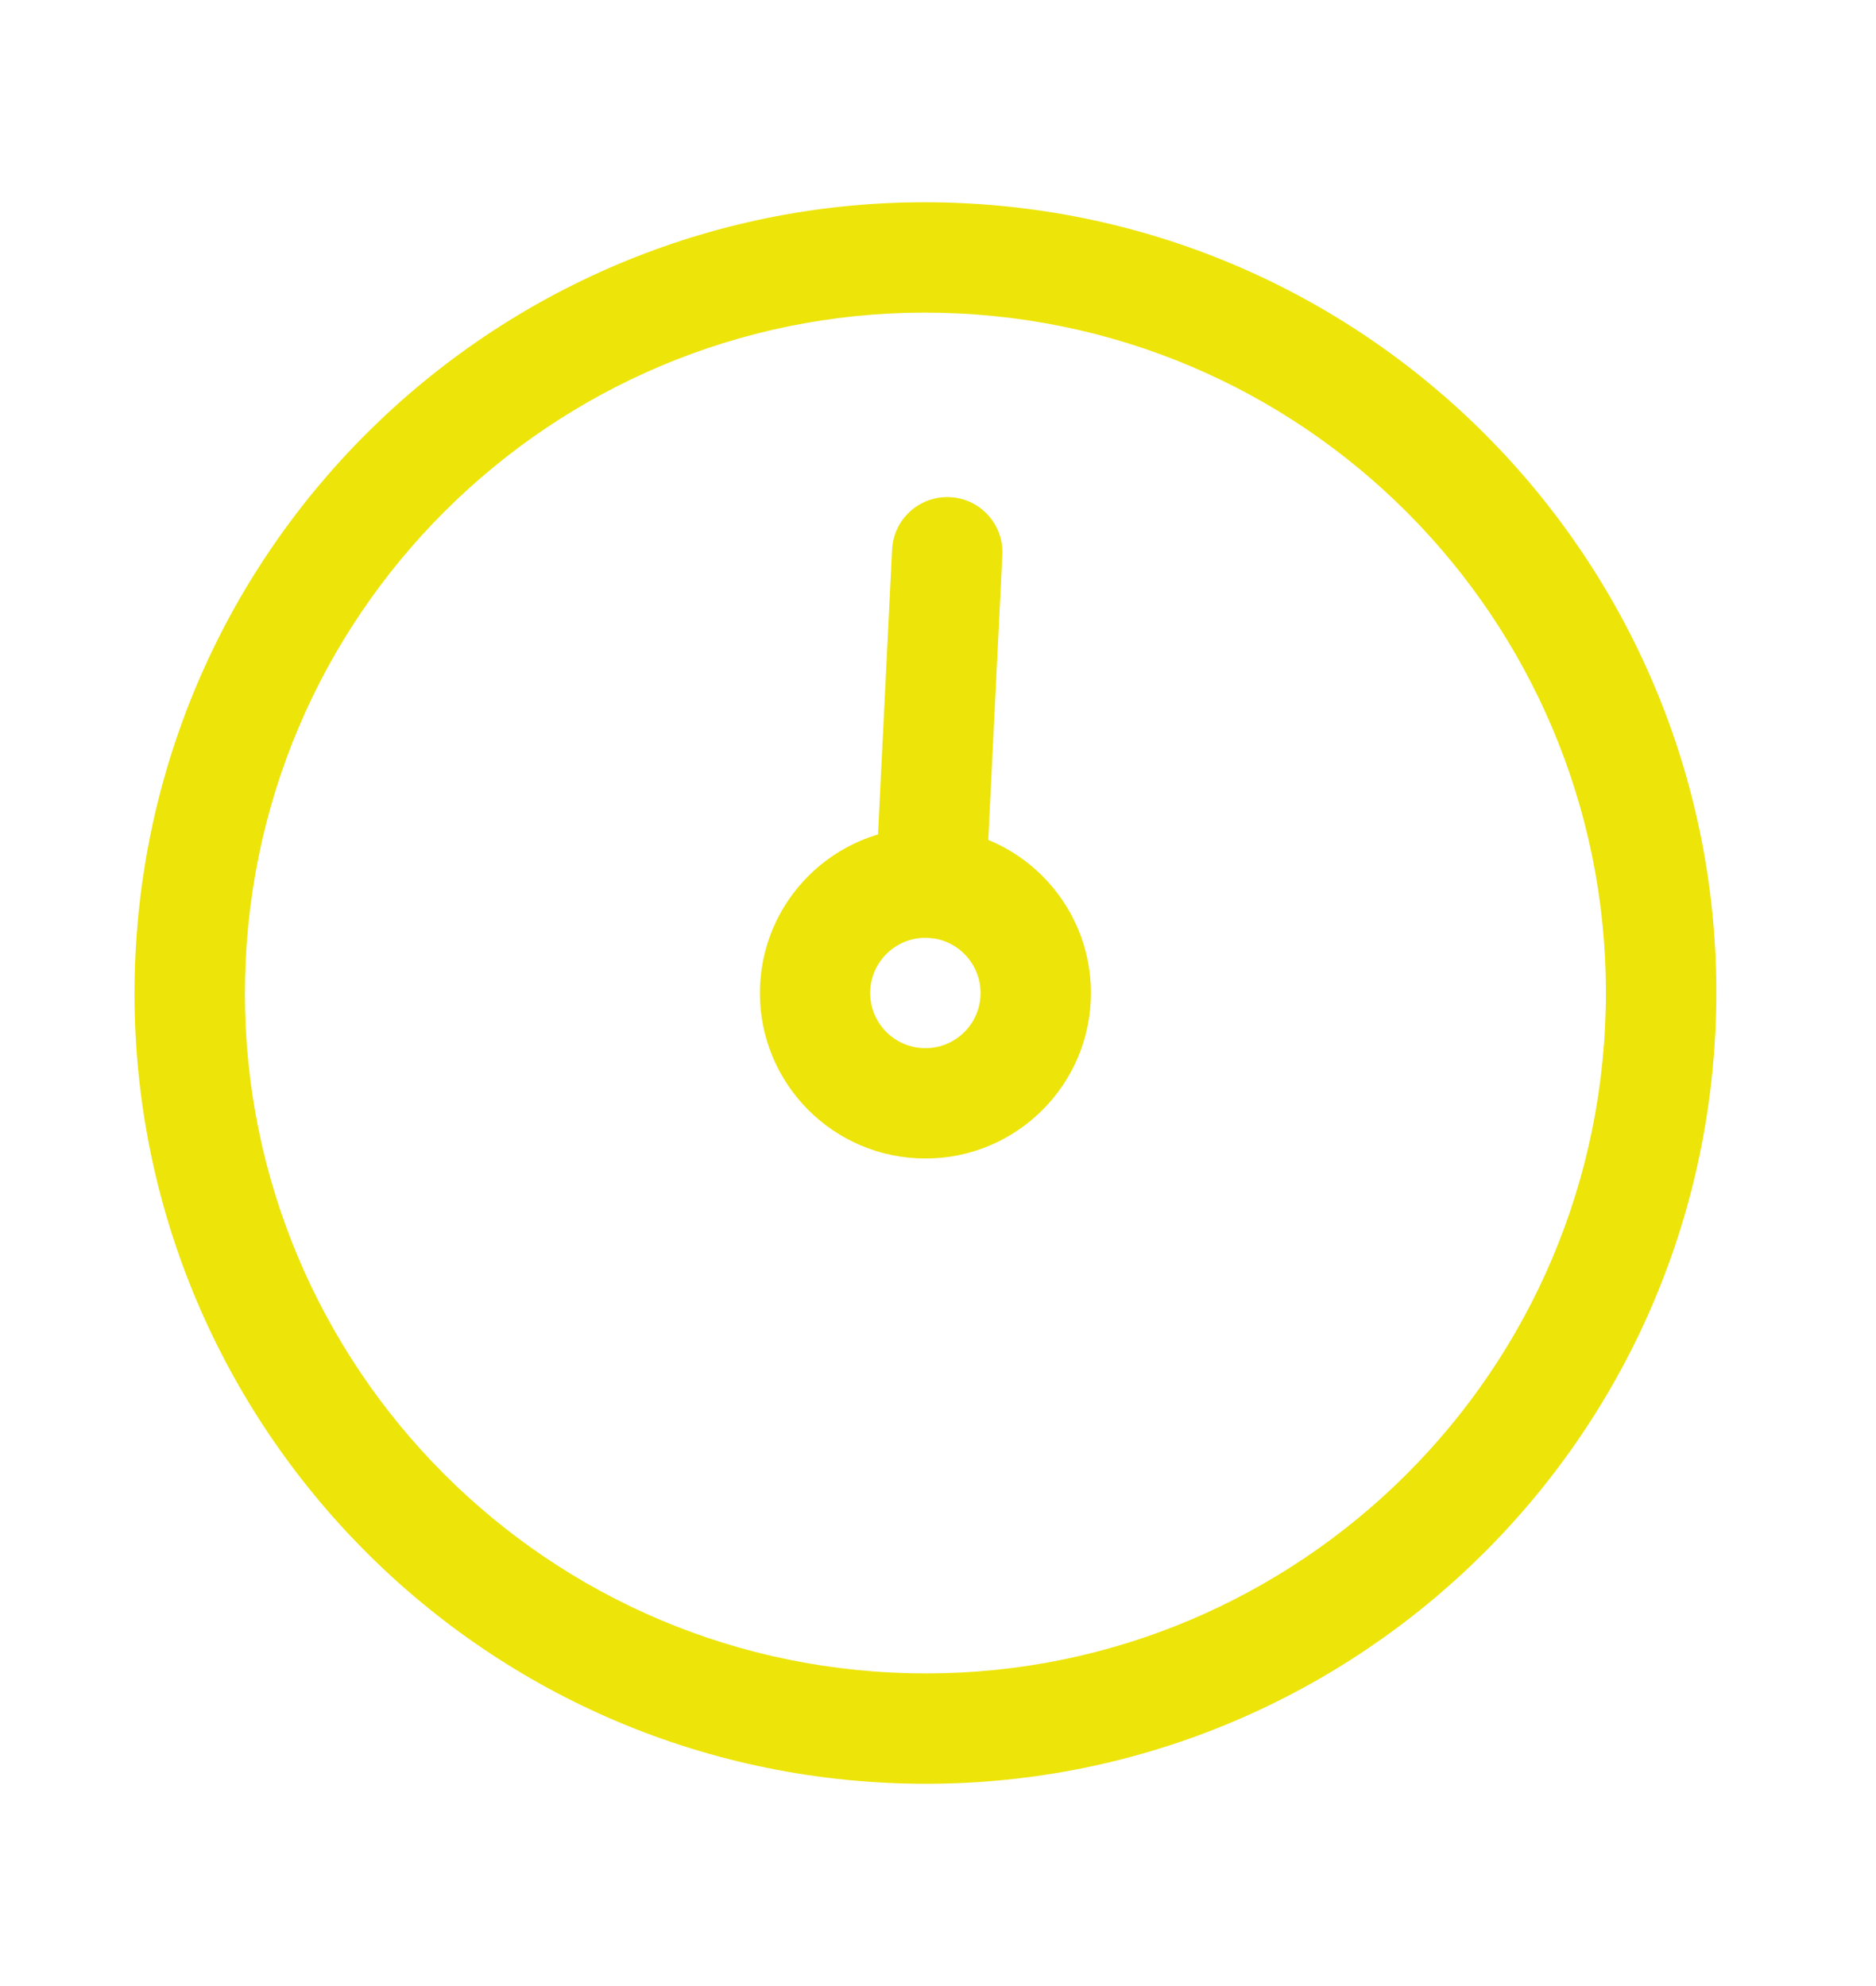 <svg width="17" height="18" viewBox="0 0 17 18" fill="none" xmlns="http://www.w3.org/2000/svg">
<g clip-path="url('#clip0_901_2186')">
<path fill-rule="evenodd" clip-rule="evenodd" d="M8.691 2.841C5.289 2.672 2.395 5.293 2.227 8.695C2.058 12.097 4.679 14.991 8.081 15.159C11.482 15.328 14.377 12.707 14.545 9.305C14.713 5.903 12.092 3.009 8.691 2.841ZM1.228 8.645C1.424 4.692 4.787 1.646 8.74 1.842C12.694 2.038 15.74 5.401 15.544 9.354C15.348 13.308 11.985 16.354 8.031 16.158C4.078 15.962 1.032 12.599 1.228 8.645Z" fill="#EDE409"></path>
<path fill-rule="evenodd" clip-rule="evenodd" d="M8.411 8.5C8.135 8.487 7.9 8.699 7.886 8.975C7.873 9.251 8.085 9.486 8.361 9.499C8.637 9.513 8.872 9.3 8.885 9.025C8.899 8.749 8.686 8.514 8.411 8.5ZM6.888 8.926C6.929 8.098 7.633 7.461 8.46 7.502C9.287 7.543 9.925 8.247 9.884 9.074C9.843 9.901 9.139 10.539 8.312 10.498C7.484 10.457 6.847 9.753 6.888 8.926Z" fill="#EDE409"></path>
<path fill-rule="evenodd" clip-rule="evenodd" d="M8.609 4.506C8.333 4.492 8.098 4.704 8.084 4.98L7.936 7.977C7.922 8.252 8.135 8.487 8.411 8.501C8.686 8.514 8.921 8.302 8.935 8.026L9.083 5.03C9.097 4.754 8.884 4.519 8.609 4.506Z" fill="#EDE409"></path>
</g>
<defs>
<clipPath id="clip0_901_2186">
<rect width="16" height="16" fill="white" transform="translate(0.792 0.614) rotate(2.836)"></rect>
</clipPath>
</defs>
</svg>
